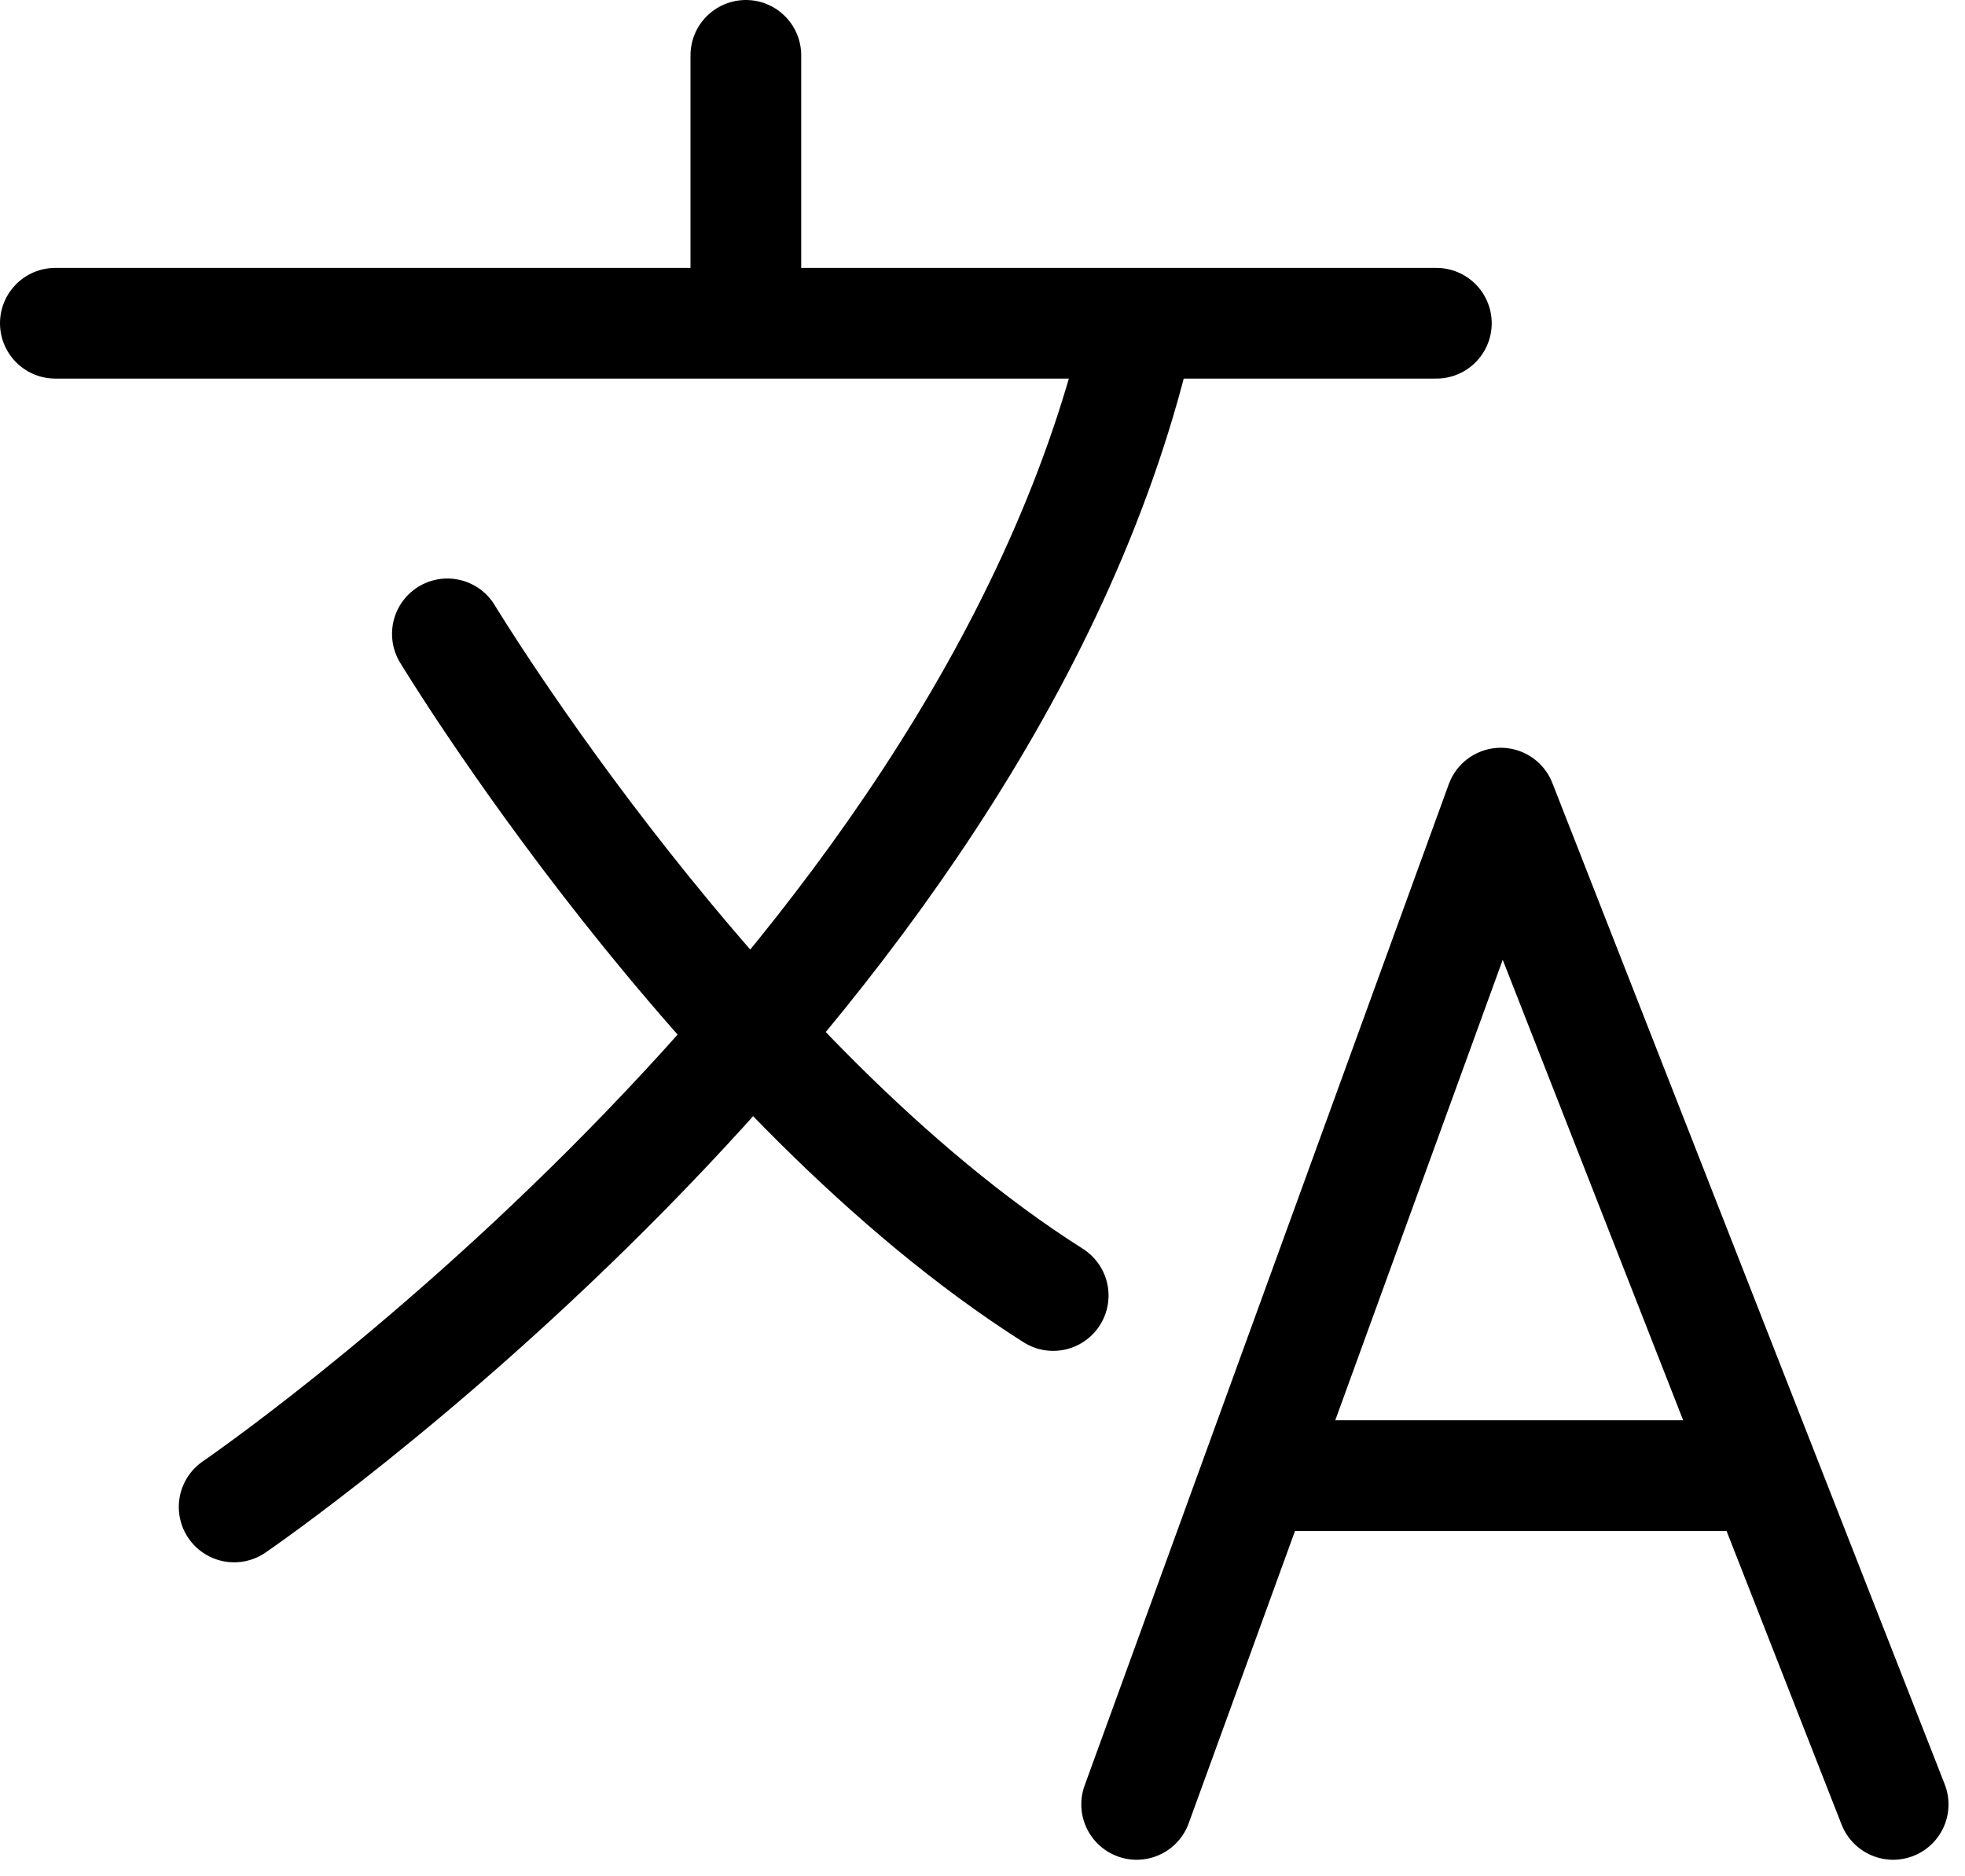 <svg xmlns="http://www.w3.org/2000/svg" width="17.749" height="16.948" viewBox="0 0 17.749 16.948">
  <g id="Group_62507" data-name="Group 62507" transform="translate(-7706.471 -10442.318)">
    <path id="Path_91470" data-name="Path 91470" d="M7706.971,10445.238h12.474" fill="none" stroke="#000" stroke-linecap="round" stroke-width="1"/>
    <path id="Path_91471" data-name="Path 91471" d="M7708.586,10455.648s6.727-4.592,8.152-10.552" transform="translate(0 0.283)" fill="none" stroke="#000" stroke-linecap="round" stroke-width="1"/>
    <path id="Path_91472" data-name="Path 91472" d="M7710.512,10447.761s2.459,4.066,5.472,5.977" transform="translate(0 0.283)" fill="none" stroke="#000" stroke-linecap="round" stroke-width="1"/>
    <path id="Path_91473" data-name="Path 91473" d="M7713.208,10443.121v2.278" transform="translate(0 -0.303)" fill="none" stroke="#000" stroke-linecap="round" stroke-width="1"/>
    <path id="Path_91474" data-name="Path 91474" d="M7716.738,10458.618l3.289-9.045,3.544,9.045" fill="none" stroke="#000" stroke-linecap="round" stroke-linejoin="round" stroke-width="1"/>
    <path id="Path_91475" data-name="Path 91475" d="M7717.771,10455.648h4.093" transform="translate(0.295)" fill="none" stroke="#000" stroke-linecap="round" stroke-width="1"/>
  </g>
</svg>
